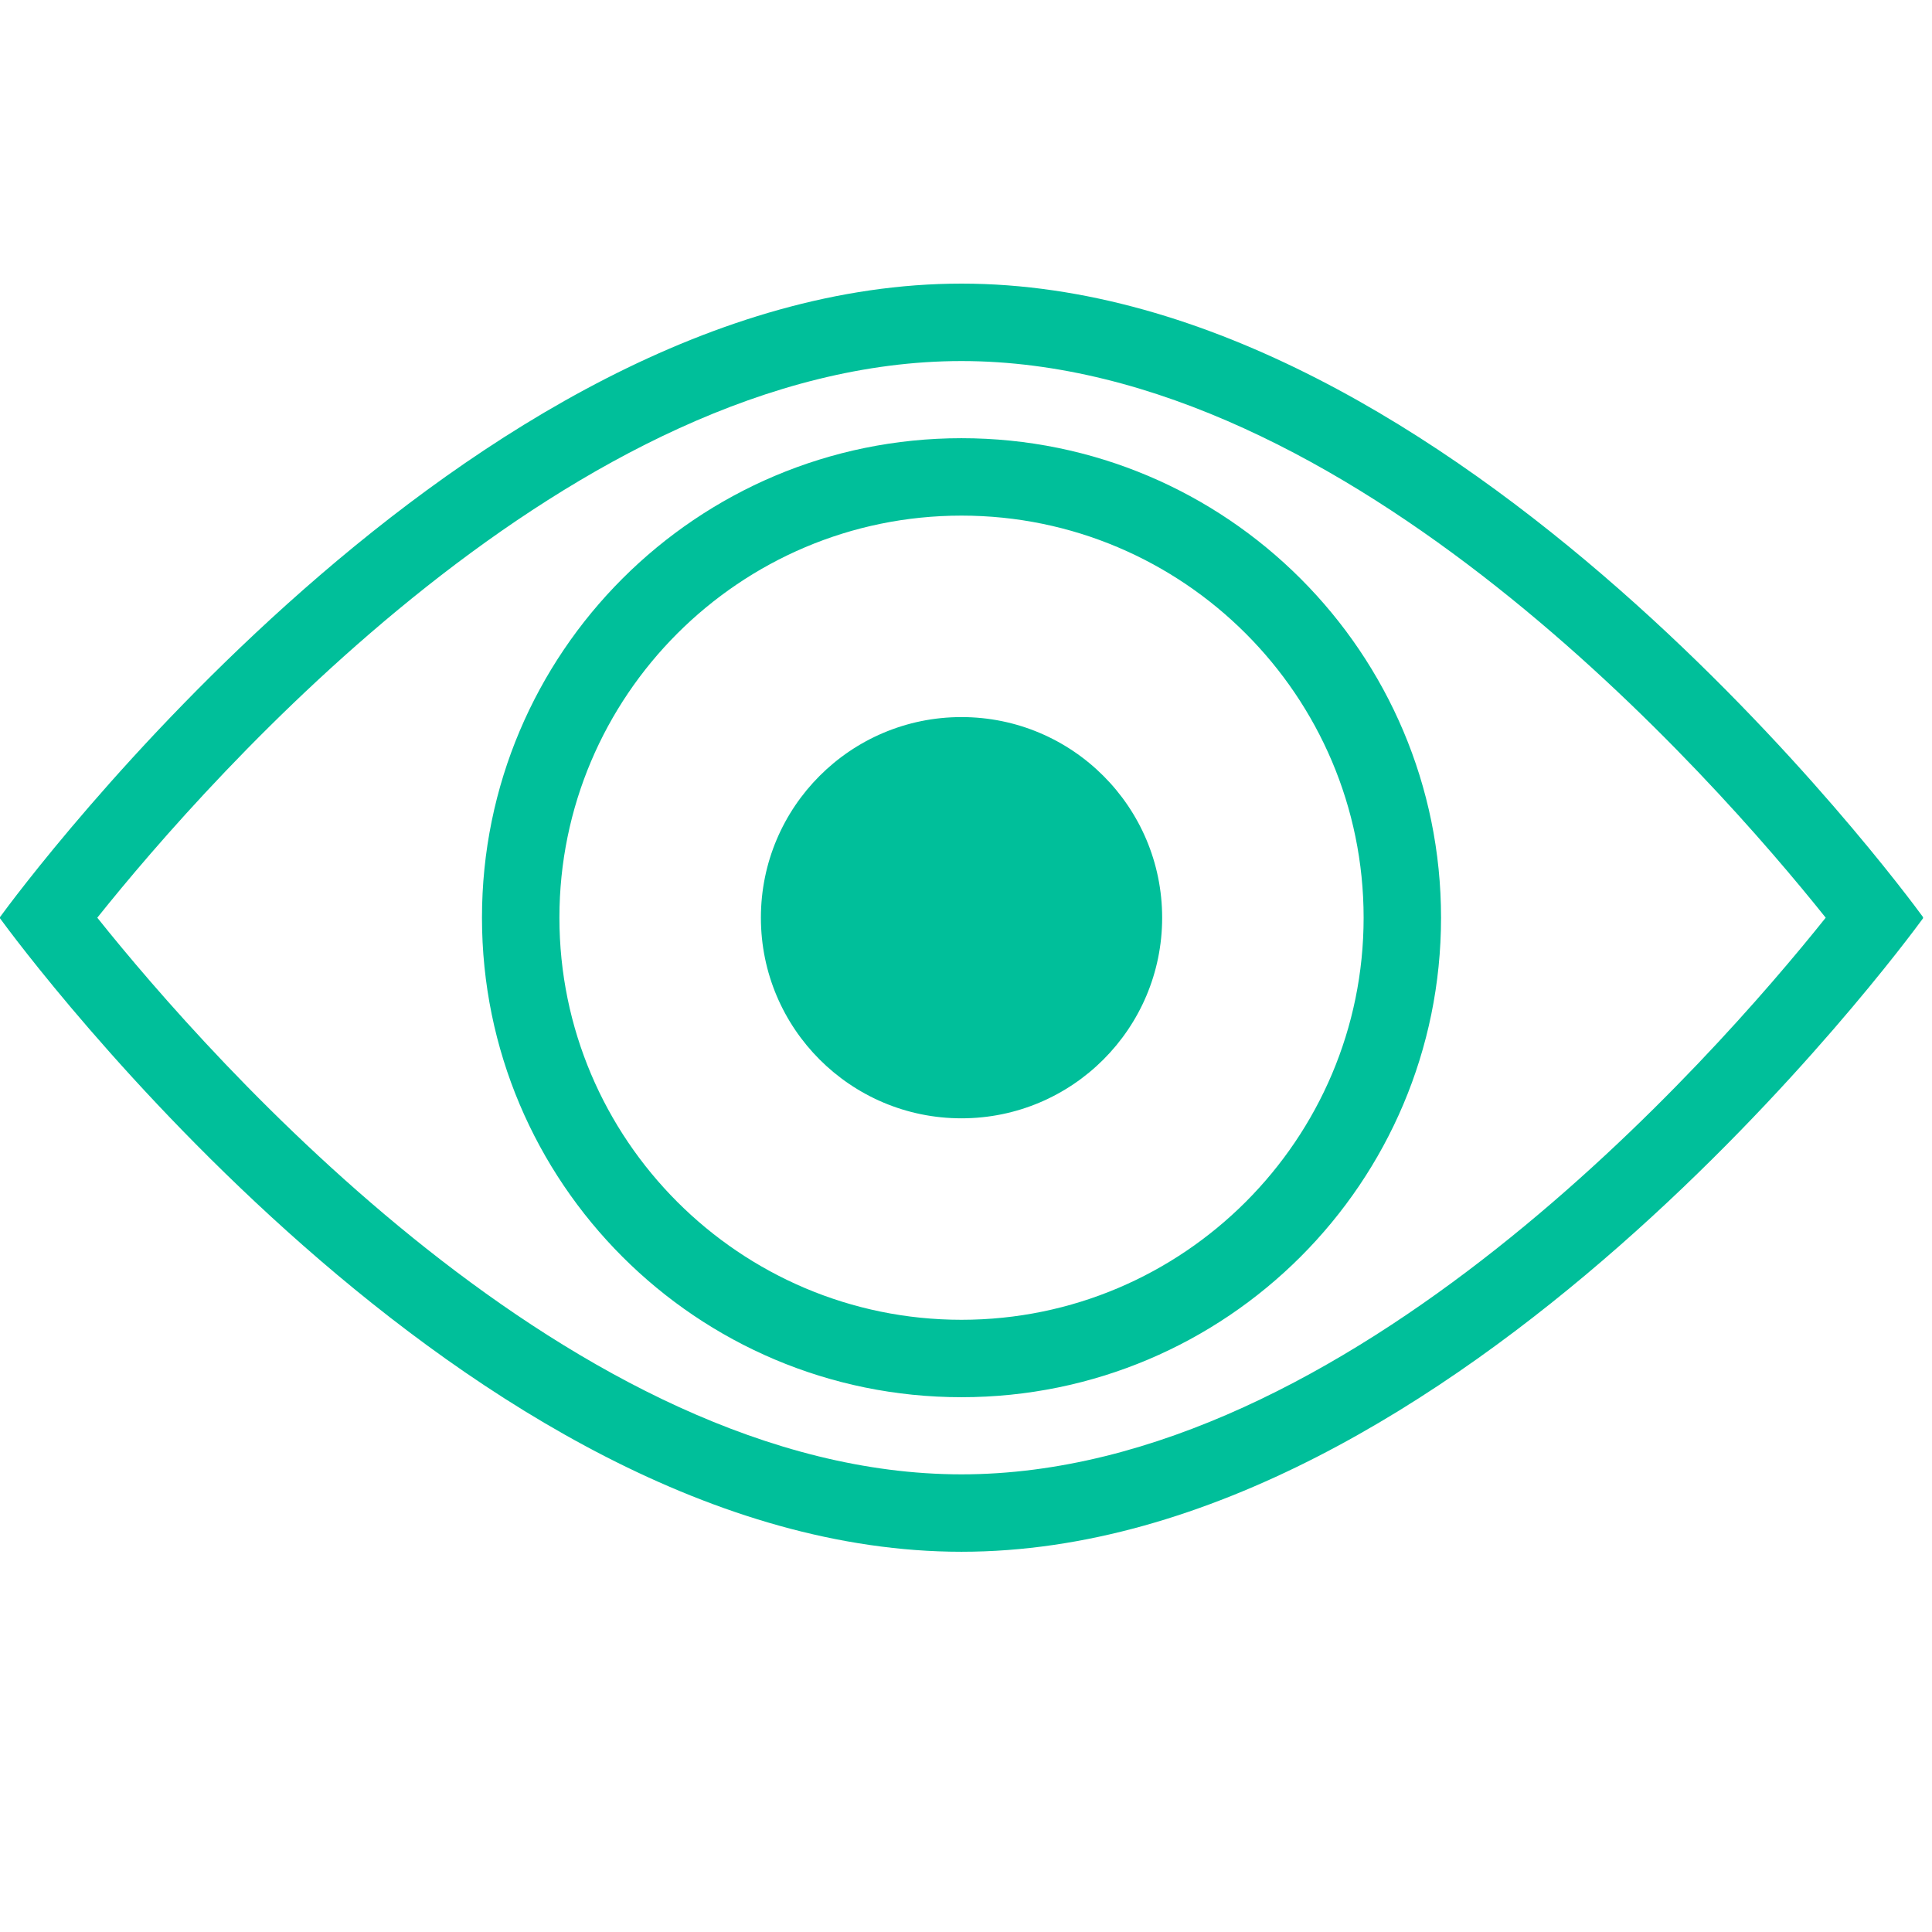 <?xml version="1.0" encoding="utf-8"?>
<!-- Generator: Adobe Illustrator 16.0.4, SVG Export Plug-In . SVG Version: 6.00 Build 0)  -->
<!DOCTYPE svg PUBLIC "-//W3C//DTD SVG 1.1//EN" "http://www.w3.org/Graphics/SVG/1.1/DTD/svg11.dtd">
<svg version="1.1" id="Layer_1" xmlns="http://www.w3.org/2000/svg" xmlns:xlink="http://www.w3.org/1999/xlink" x="0px" y="0px"
	 width="100px" height="100px" viewBox="0 0 100 100" enable-background="new 0 0 100 100" xml:space="preserve">
<path fill="#00BF9A" d="M49.766,18.688c20.009,0,38.917,21.532,44.732,28.812c-5.815,7.28-24.724,28.812-44.732,28.812
	c-20.005,0-38.911-21.532-44.73-28.812C10.854,40.22,29.761,18.688,49.766,18.688 M49.766,14.68C24.218,14.68,1.088,45.978,0,47.469
	v0.062c1.088,1.491,24.218,32.788,49.766,32.788c25.55,0,48.682-31.297,49.77-32.788v-0.062
	C98.447,45.978,75.315,14.68,49.766,14.68L49.766,14.68z M49.766,26.688c11.479,0,20.815,9.336,20.815,20.812
	c0,11.478-9.337,20.812-20.815,20.812c-11.476,0-20.811-9.334-20.811-20.812C28.955,36.024,38.29,26.688,49.766,26.688
	 M49.766,22.681c-13.707,0-24.819,11.112-24.819,24.819c0,13.706,11.112,24.819,24.819,24.819c13.71,0,24.822-11.113,24.822-24.819
	C74.588,33.793,63.476,22.681,49.766,22.681L49.766,22.681z M49.766,37.116c-5.734,0-10.382,4.65-10.382,10.384
	c0,5.735,4.648,10.384,10.382,10.384c5.736,0,10.387-4.648,10.387-10.384C60.152,41.766,55.502,37.116,49.766,37.116z"/>
</svg>
